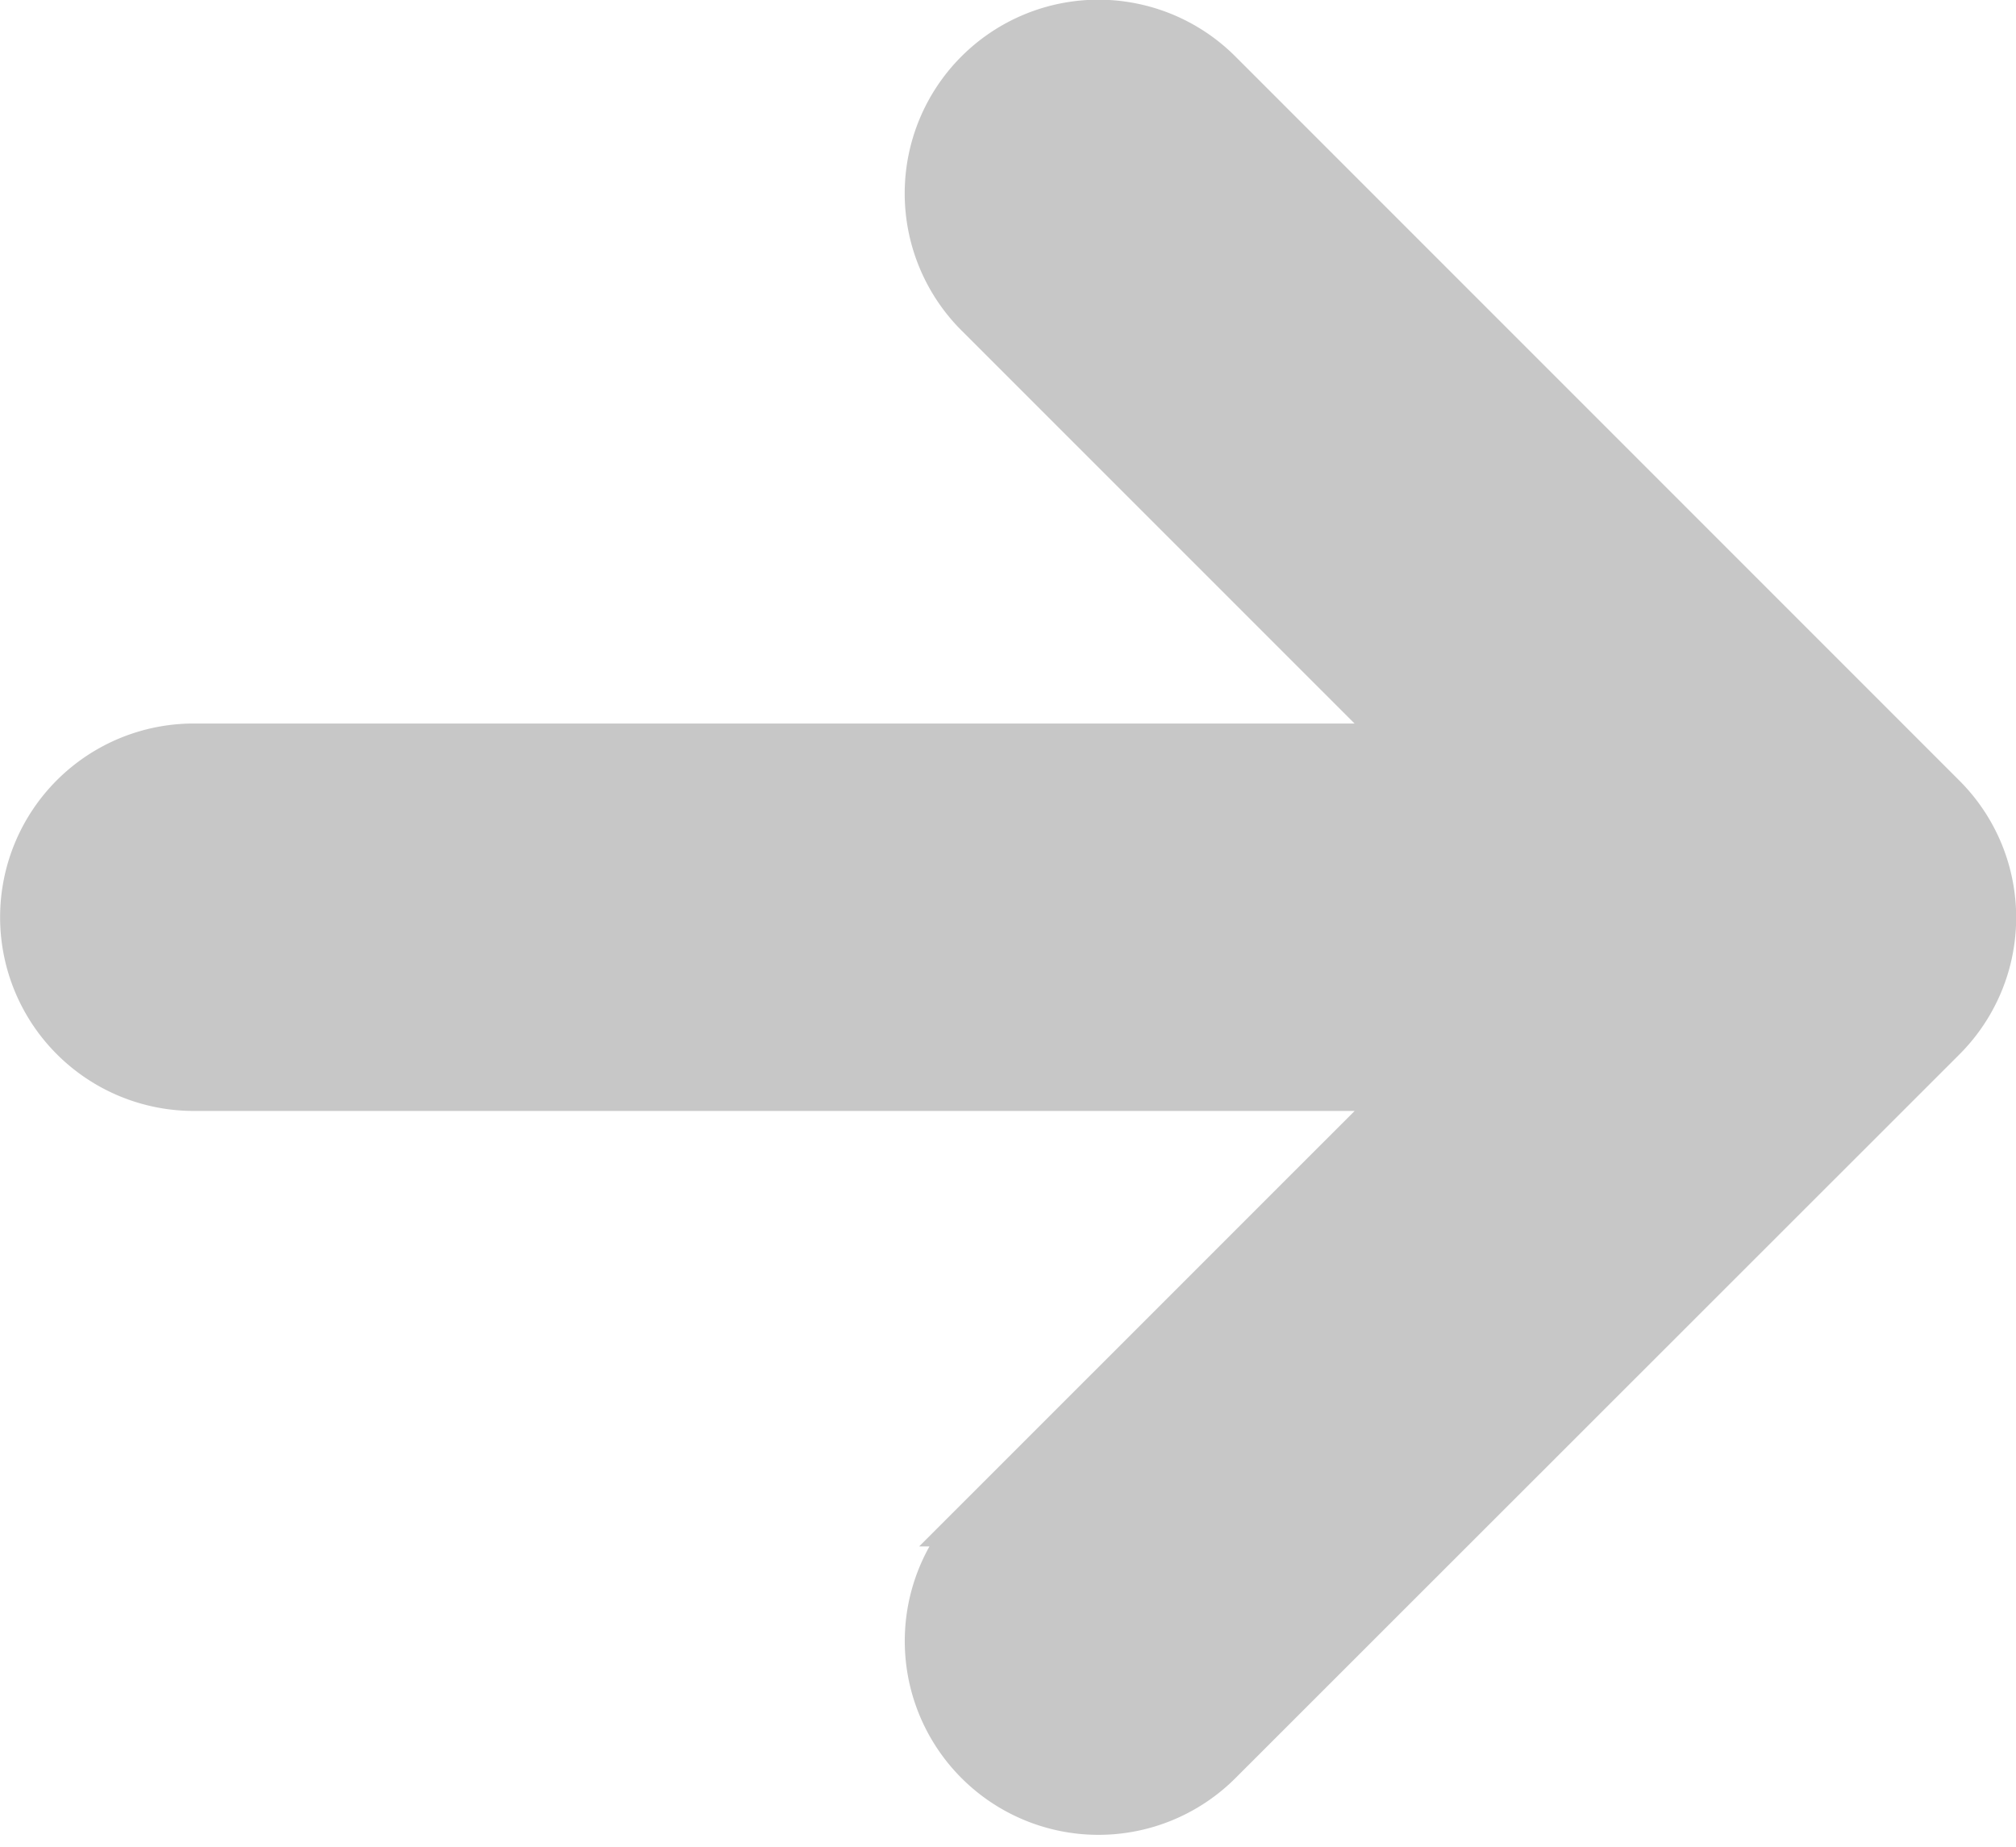 <svg xmlns="http://www.w3.org/2000/svg" width="20.328" height="18.619" viewBox="0 0 20.328 18.619"><defs><style>.a{opacity:0.25;}.b{fill:#212121;stroke:#212121;stroke-width:0.5px;}</style></defs><g class="a" transform="translate(-3.944 17.146) rotate(-90)"><path class="b" d="M120.764,196.064a1.7,1.7,0,0,0,2.408,0l7.3-7.3a1.7,1.7,0,0,0-2.408-2.409l-4.39,4.391V178.438a1.7,1.7,0,1,0-3.406,0v12.309l-4.39-4.391a1.7,1.7,0,1,0-2.409,2.409Zm0,0" transform="translate(-114.072 -172.54)"/></g></svg>